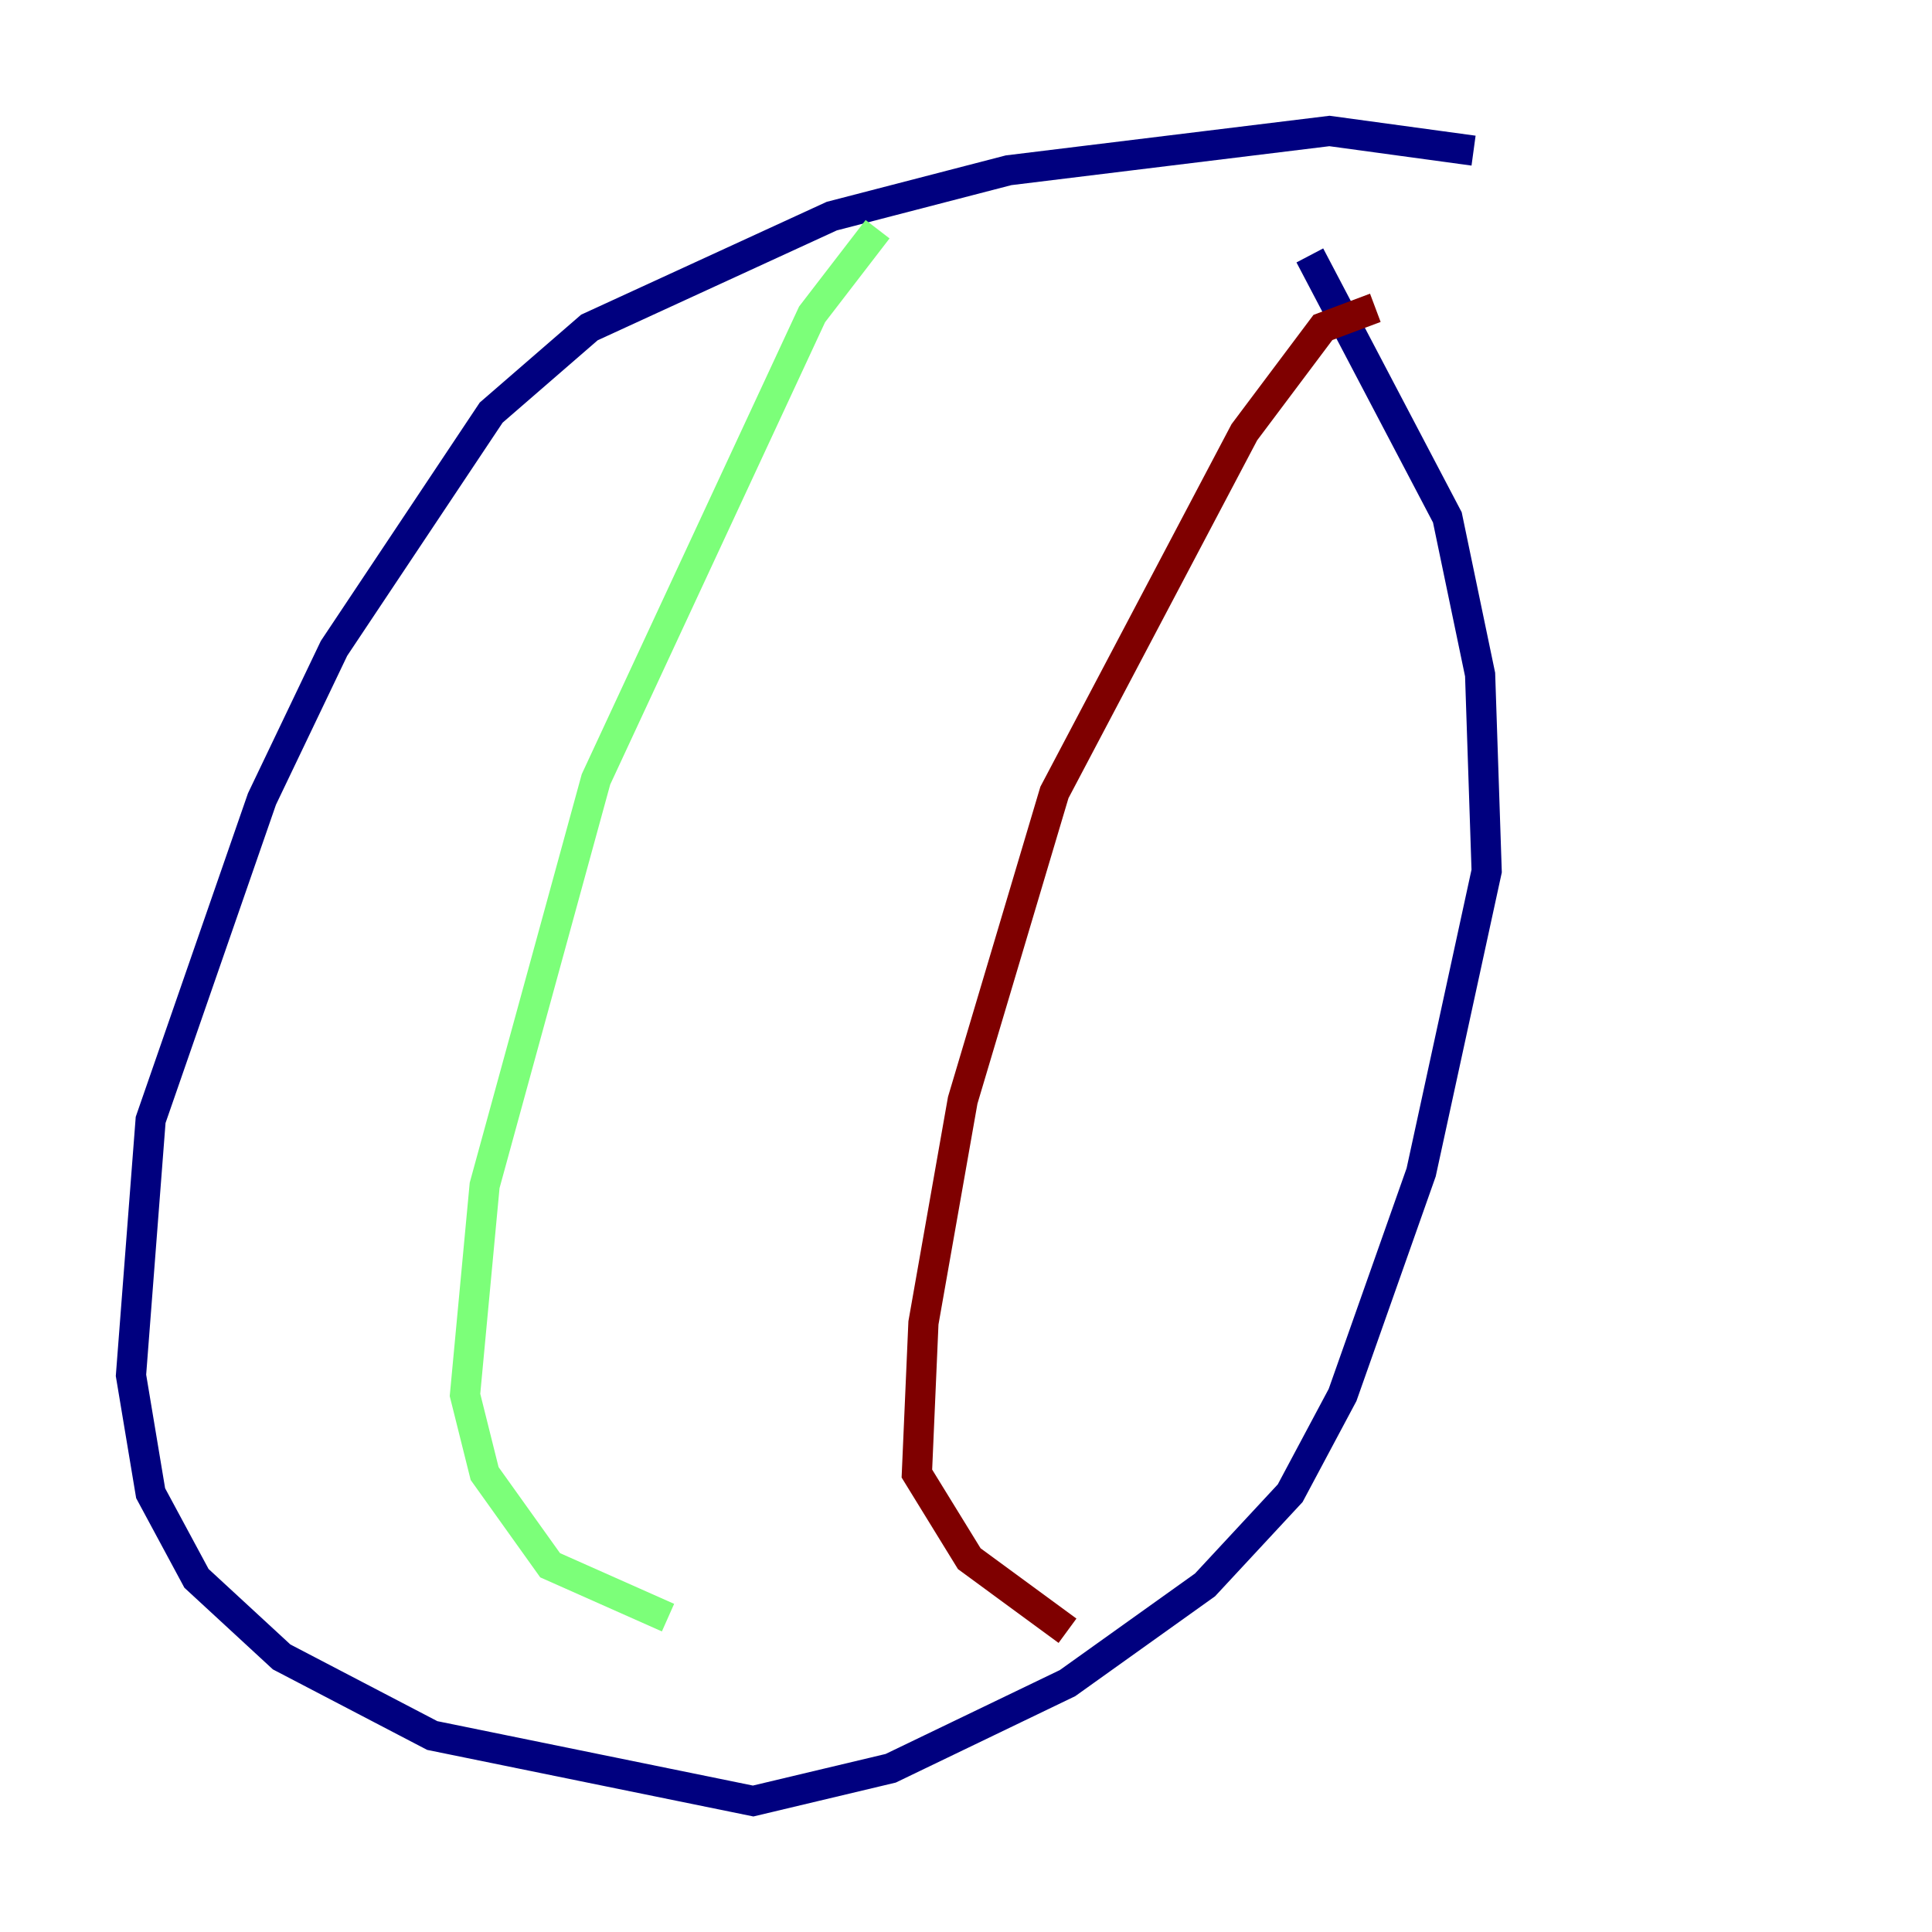 <?xml version="1.0" encoding="utf-8" ?>
<svg baseProfile="tiny" height="128" version="1.2" viewBox="0,0,128,128" width="128" xmlns="http://www.w3.org/2000/svg" xmlns:ev="http://www.w3.org/2001/xml-events" xmlns:xlink="http://www.w3.org/1999/xlink"><defs /><polyline fill="none" points="97.627,9.98 88.081,8.678 66.82,11.281 55.105,14.319 39.051,21.695 32.542,27.336 22.129,42.956 17.356,52.936 9.98,74.197 8.678,91.119 9.98,98.929 13.017,104.57 18.658,109.776 28.637,114.983 49.898,119.322 59.01,117.153 70.725,111.512 79.837,105.003 85.478,98.929 88.949,92.42 94.156,77.668 98.495,57.709 98.061,44.691 95.891,34.278 86.78,16.922" stroke="#00007f" stroke-width="2" /><polyline fill="none" points="58.142,15.186 53.803,20.827 39.485,51.634 32.108,78.536 30.807,92.42 32.108,97.627 36.447,103.702 44.258,107.173" stroke="#7cff79" stroke-width="2" /><polyline fill="none" points="91.119,20.393 87.647,21.695 82.441,28.637 69.858,52.502 63.783,72.895 61.18,87.647 60.746,97.627 64.217,103.268 70.725,108.041" stroke="#7f0000" stroke-width="2" /></svg>
